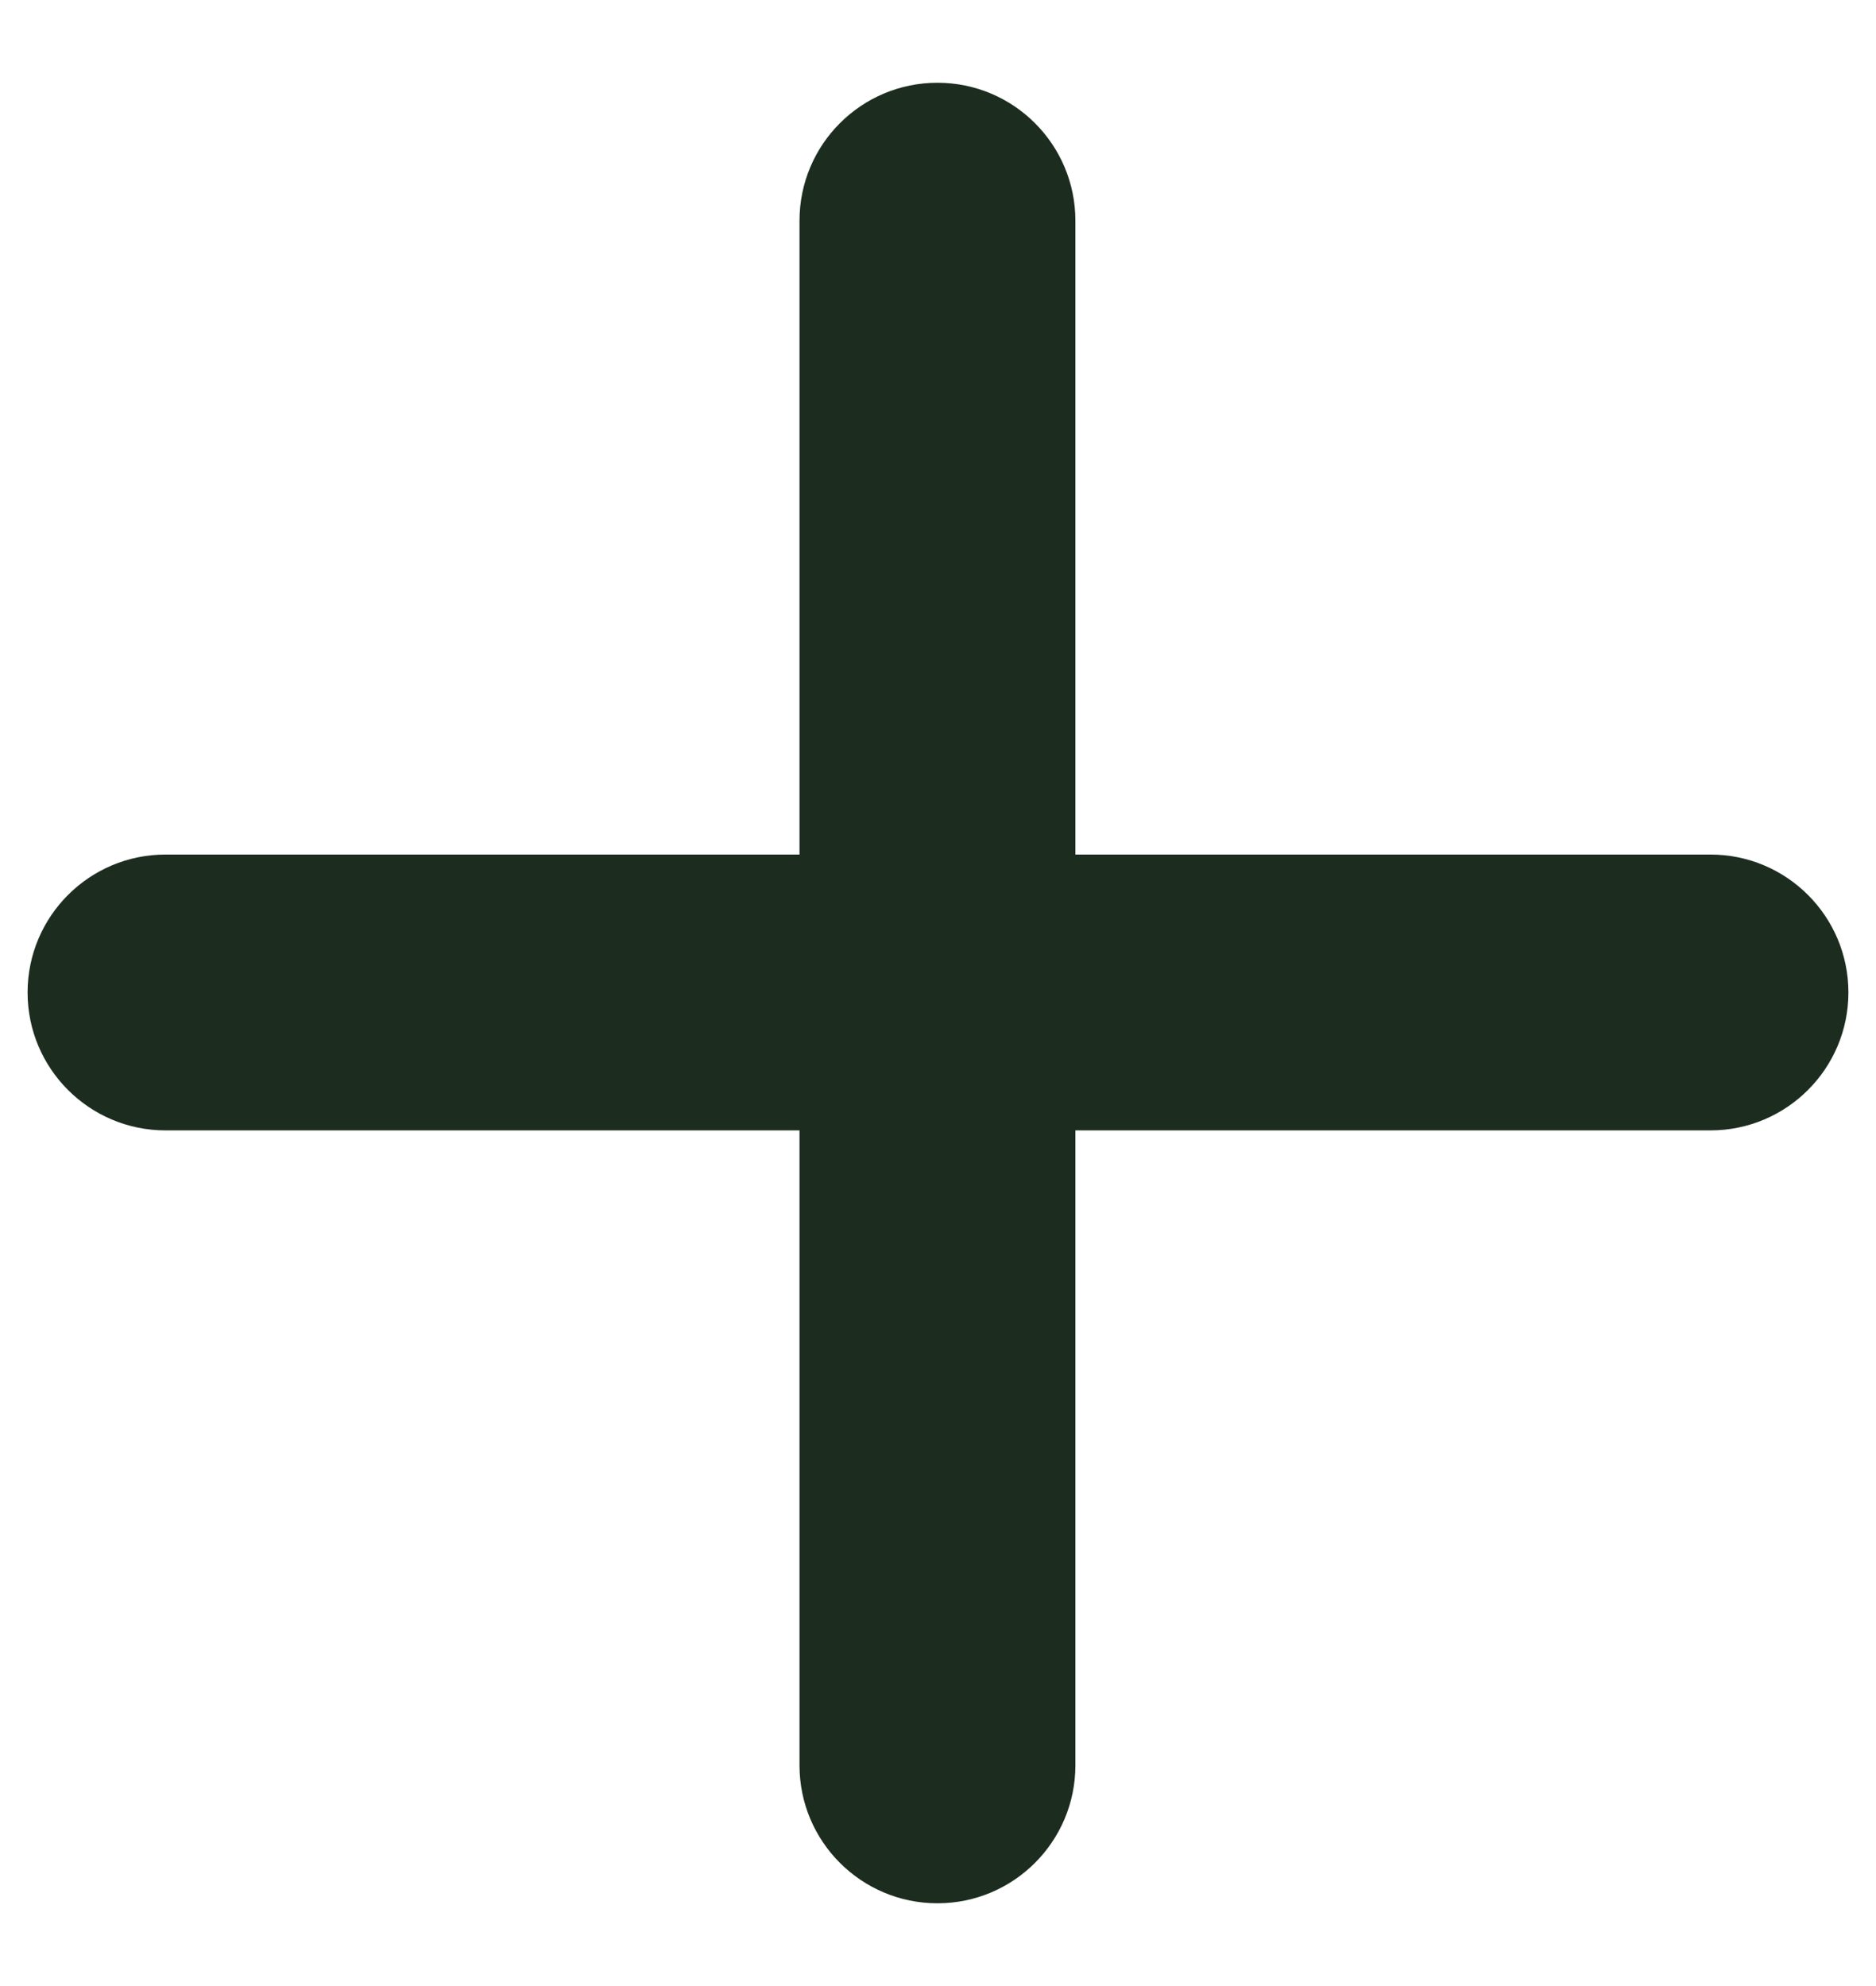 <svg width="17" height="18" viewBox="0 0 17 18" fill="none" xmlns="http://www.w3.org/2000/svg">
<path d="M8.495 0.75C9.185 0.75 9.745 1.31 9.745 2V7.745H15.5C16.19 7.745 16.75 8.305 16.75 8.995C16.75 9.685 16.19 10.245 15.5 10.245H9.745V16C9.745 16.69 9.185 17.25 8.495 17.25C7.805 17.25 7.245 16.69 7.245 16V10.245H1.5C0.81 10.245 0.25 9.685 0.25 8.995C0.25 8.305 0.81 7.745 1.5 7.745H7.245V2C7.245 1.31 7.805 0.75 8.495 0.75Z" fill="#1C2D20"/>
</svg>
